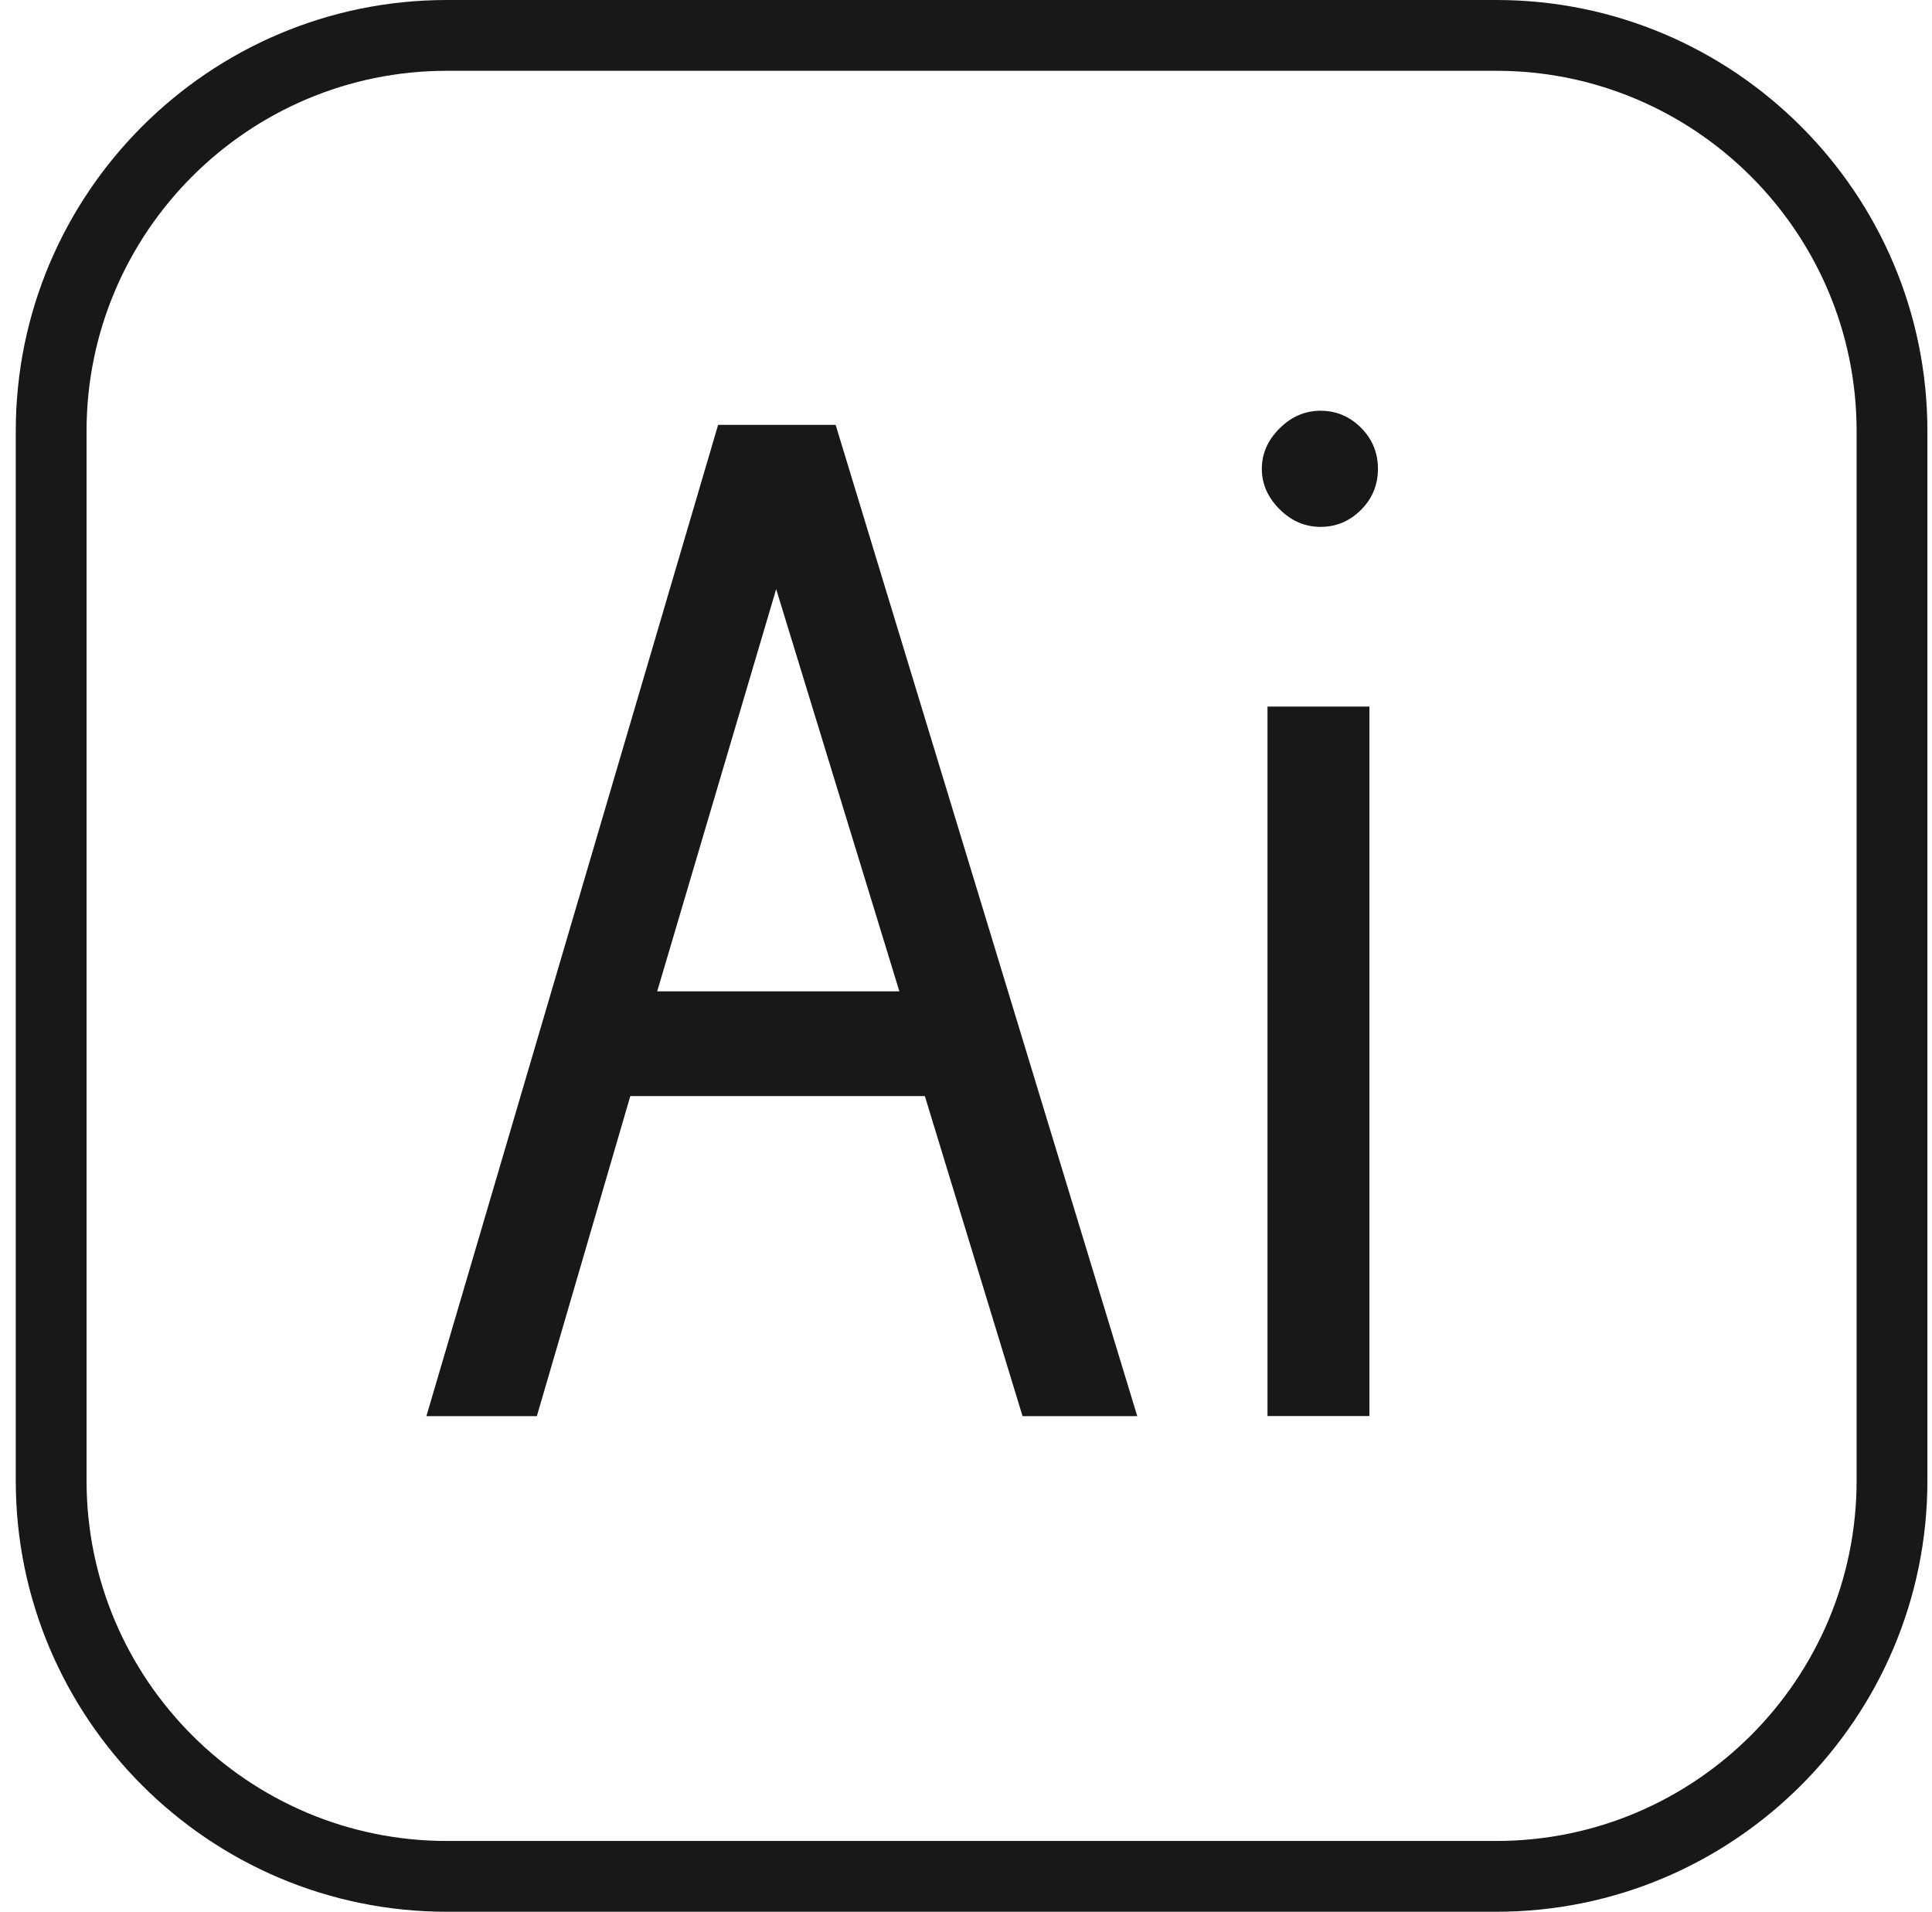 <svg width="95" height="94" viewBox="0 0 95 94" fill="none" xmlns="http://www.w3.org/2000/svg">
<path d="M21.97 0H73.579C85.266 0 94.774 9.508 94.774 21.195V72.805C94.774 84.492 85.266 94 73.579 94H21.97C10.283 94 0.775 84.492 0.775 72.805V21.195C0.775 9.508 10.283 0 21.97 0ZM73.579 90.519C83.347 90.519 91.293 82.572 91.293 72.805V21.195C91.293 11.428 83.347 3.481 73.579 3.481H21.97C12.202 3.481 4.256 11.428 4.256 21.195V72.805C4.256 82.572 12.202 90.519 21.97 90.519H73.579Z" fill="#181818" stroke="#181818" stroke-width="0.001"/>
<path d="M41.09 20.891L55.921 69.631H50.281L45.477 53.895L45.478 53.895H45.477H30.994V53.894L30.993 53.895L26.398 69.631H20.967L35.311 20.891H41.09ZM32.317 48.742L32.317 48.743L32.318 48.743H44.223V48.742V48.742V48.742L38.166 28.968L38.166 28.968L38.165 28.968L38.165 28.968L32.316 48.742L32.317 48.742Z" fill="#181818" stroke="#181818" stroke-width="0.001"/>
<path d="M62.917 21.066C63.497 20.486 64.171 20.196 64.936 20.196C65.704 20.196 66.365 20.474 66.922 21.031C67.48 21.588 67.756 22.265 67.756 23.054C67.756 23.842 67.478 24.516 66.921 25.073C66.364 25.628 65.702 25.906 64.936 25.906C64.171 25.906 63.497 25.617 62.917 25.036C62.336 24.456 62.047 23.795 62.047 23.052C62.047 22.309 62.336 21.647 62.917 21.066Z" fill="#181818" stroke="#181818" stroke-width="0.001"/>
<path d="M62.325 34.742H67.338V69.626H62.325V34.742Z" fill="#181818" stroke="#181818" stroke-width="0.001"/>
</svg>
